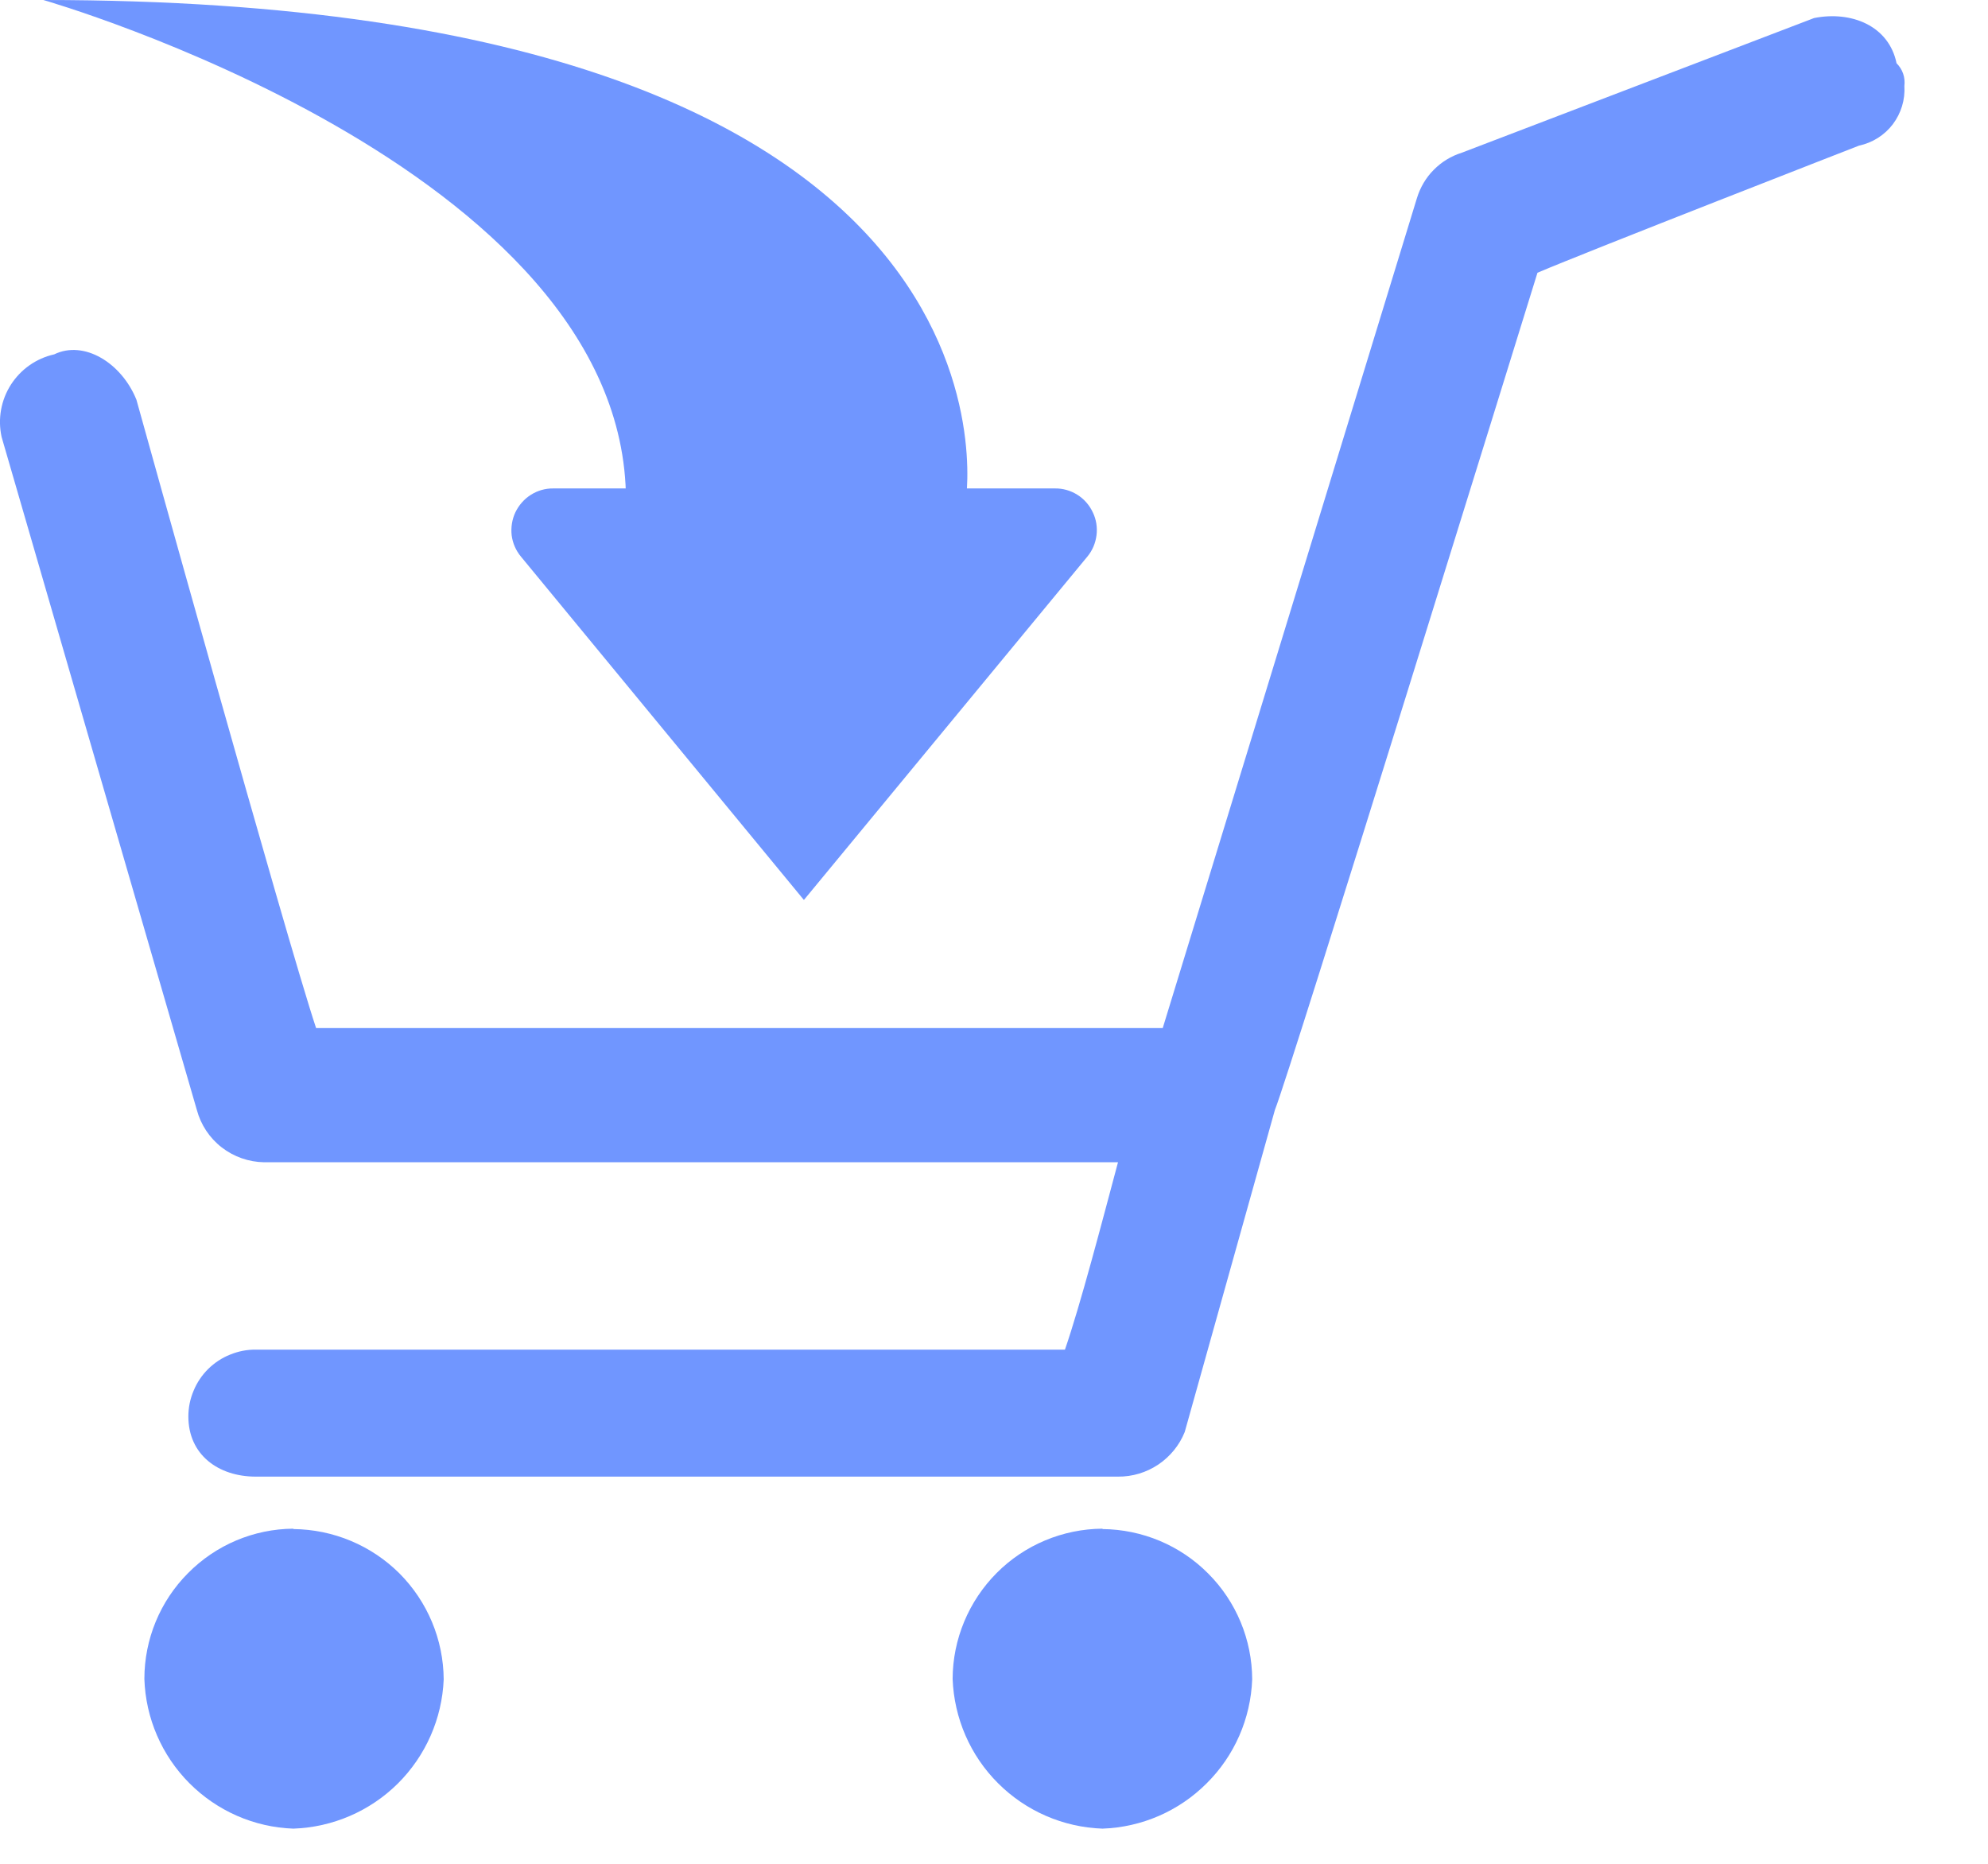 <svg width="16" height="15" viewBox="0 0 16 15" fill="none" xmlns="http://www.w3.org/2000/svg">
<path fill-rule="evenodd" clip-rule="evenodd" d="M15.264 0.509C15.202 0.207 14.9 0.086 14.601 0.145L11.765 1.229C11.679 1.256 11.602 1.303 11.539 1.367C11.476 1.43 11.43 1.509 11.404 1.594L9.358 8.274H2.544C2.304 7.554 1.098 3.217 1.098 3.217C0.978 2.92 0.676 2.735 0.436 2.852C0.292 2.884 0.167 2.972 0.087 3.097C0.008 3.221 -0.019 3.372 0.013 3.517L1.584 8.932C1.616 9.052 1.686 9.158 1.784 9.234C1.882 9.31 2.002 9.352 2.126 9.354H8.998C8.868 9.84 8.695 10.503 8.571 10.862H2.059C1.988 10.861 1.918 10.875 1.852 10.902C1.786 10.928 1.726 10.968 1.675 11.018C1.625 11.068 1.585 11.127 1.558 11.193C1.53 11.259 1.516 11.329 1.516 11.4C1.516 11.707 1.756 11.884 2.059 11.884H8.998C9.114 11.885 9.226 11.851 9.322 11.787C9.417 11.723 9.492 11.632 9.535 11.525L10.261 8.932C10.382 8.634 12.244 2.613 12.374 2.195C12.792 2.017 14.962 1.172 14.962 1.172C15.07 1.149 15.167 1.088 15.234 1C15.301 0.911 15.334 0.802 15.327 0.692C15.331 0.658 15.328 0.625 15.317 0.593C15.306 0.561 15.288 0.533 15.264 0.509ZM2.361 12.303C2.042 12.305 1.737 12.434 1.513 12.661C1.288 12.887 1.162 13.193 1.162 13.512C1.172 13.828 1.302 14.128 1.524 14.351C1.747 14.575 2.046 14.706 2.361 14.717C2.677 14.706 2.977 14.577 3.202 14.354C3.426 14.131 3.558 13.832 3.571 13.516C3.569 13.196 3.441 12.89 3.215 12.663C2.988 12.437 2.682 12.309 2.361 12.306V12.303ZM8.873 12.303C8.554 12.305 8.247 12.433 8.022 12.659C7.796 12.886 7.668 13.193 7.667 13.512C7.679 13.829 7.809 14.129 8.033 14.352C8.257 14.576 8.557 14.706 8.873 14.717C9.189 14.706 9.488 14.576 9.711 14.353C9.935 14.131 10.066 13.832 10.078 13.516C10.077 13.197 9.95 12.89 9.724 12.664C9.499 12.437 9.193 12.309 8.873 12.306V12.303Z" fill="#7096FF"/>
<path fill-rule="evenodd" clip-rule="evenodd" d="M6.47 7.243L8.751 4.48C8.792 4.431 8.817 4.371 8.825 4.308C8.833 4.245 8.823 4.18 8.795 4.123C8.768 4.065 8.725 4.016 8.671 3.982C8.617 3.948 8.554 3.93 8.491 3.931H4.453C4.389 3.93 4.327 3.948 4.273 3.982C4.219 4.016 4.176 4.065 4.148 4.123C4.121 4.18 4.111 4.245 4.118 4.308C4.126 4.371 4.152 4.431 4.193 4.48L6.47 7.243Z" fill="#7096FF"/>
<path fill-rule="evenodd" clip-rule="evenodd" d="M7.773 4.027C7.773 4.027 8.424 -1.90735e-06 0.349 -1.90735e-06C0.349 -1.90735e-06 5.038 1.343 5.038 4.027" fill="#7096FF"/>
</svg>
